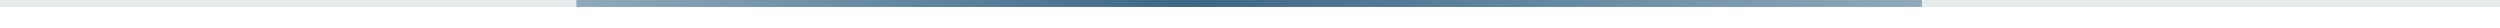 <svg width="1440" height="16" viewBox="0 0 1440 16" fill="none" xmlns="http://www.w3.org/2000/svg">
<rect width="1440" height="4" fill="#E5EBEB"/>
<rect x="332" width="775" height="4" fill="url(#paint0_linear_2003_268)"/>
<defs>
<linearGradient id="paint0_linear_2003_268" x1="332" y1="2" x2="1107" y2="2" gradientUnits="userSpaceOnUse">
<stop stop-color="#3A6889" stop-opacity="0.5"/>
<stop offset="0.456" stop-color="#3A6889"/>
<stop offset="1" stop-color="#3A6889" stop-opacity="0.5"/>
</linearGradient>
</defs>
</svg>
